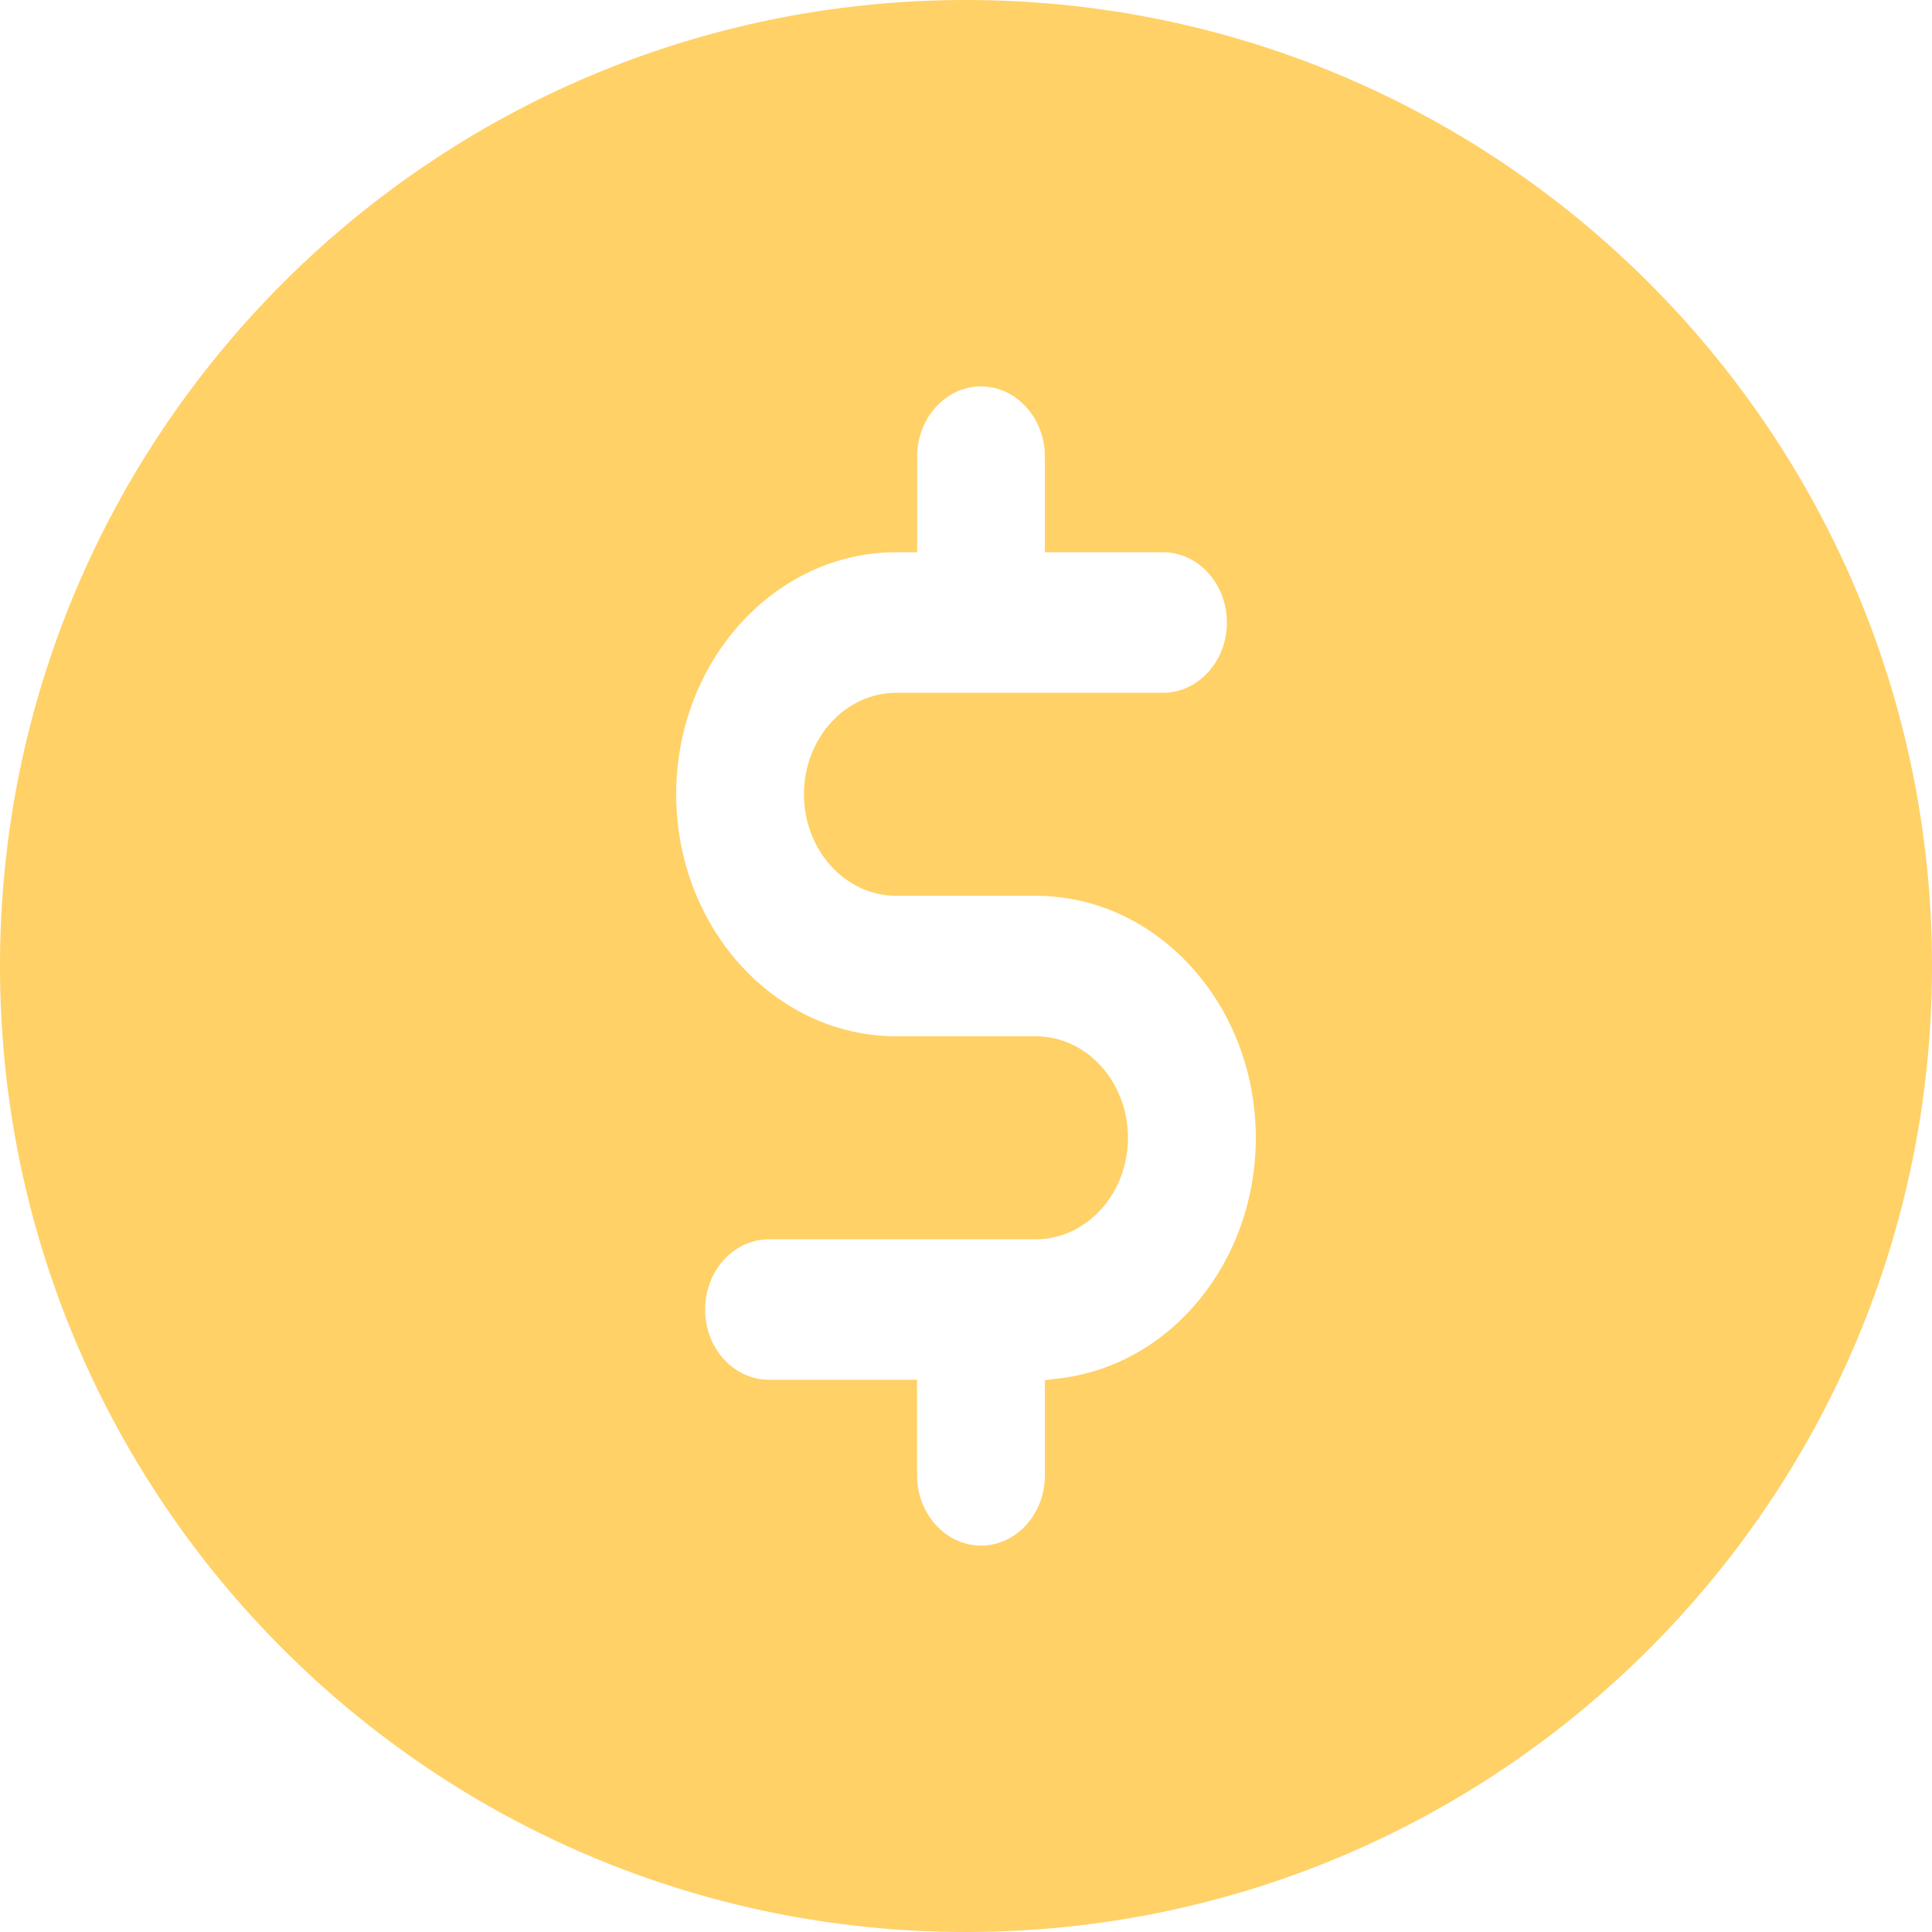 <svg xmlns="http://www.w3.org/2000/svg" width="24" height="24" viewBox="0 0 24 24">
    <g fill="none" fill-rule="evenodd">
        <g fill="#FFD166">
            <g>
                <g>
                    <path d="M12 0c6.627 0 12 5.373 12 12s-5.373 12-12 12S0 18.627 0 12 5.373 0 12 0zm.186 4.8c-.437 0-.793.392-.793.873V6.86h-.259C9.626 6.86 8.4 8.21 8.4 9.866c0 1.658 1.226 3.007 2.734 3.007h1.732c.632 0 1.146.565 1.146 1.26 0 .696-.514 1.262-1.146 1.262H9.552c-.438 0-.793.392-.793.873 0 .48.355.872.793.872h1.84v1.188c0 .48.357.872.794.872.438 0 .794-.391.794-.872v-1.183l.196-.024c1.382-.173 2.424-1.457 2.424-2.987 0-1.658-1.227-3.006-2.734-3.006h-1.732c-.632 0-1.147-.566-1.147-1.262 0-.695.515-1.26 1.147-1.26h3.314c.437 0 .793-.392.793-.873s-.356-.873-.793-.873H12.98V5.673c0-.481-.356-.873-.794-.873z" transform="translate(-26 -501) translate(26 500) translate(0 1)"/>
                </g>
            </g>
        </g>
    </g>
</svg>
